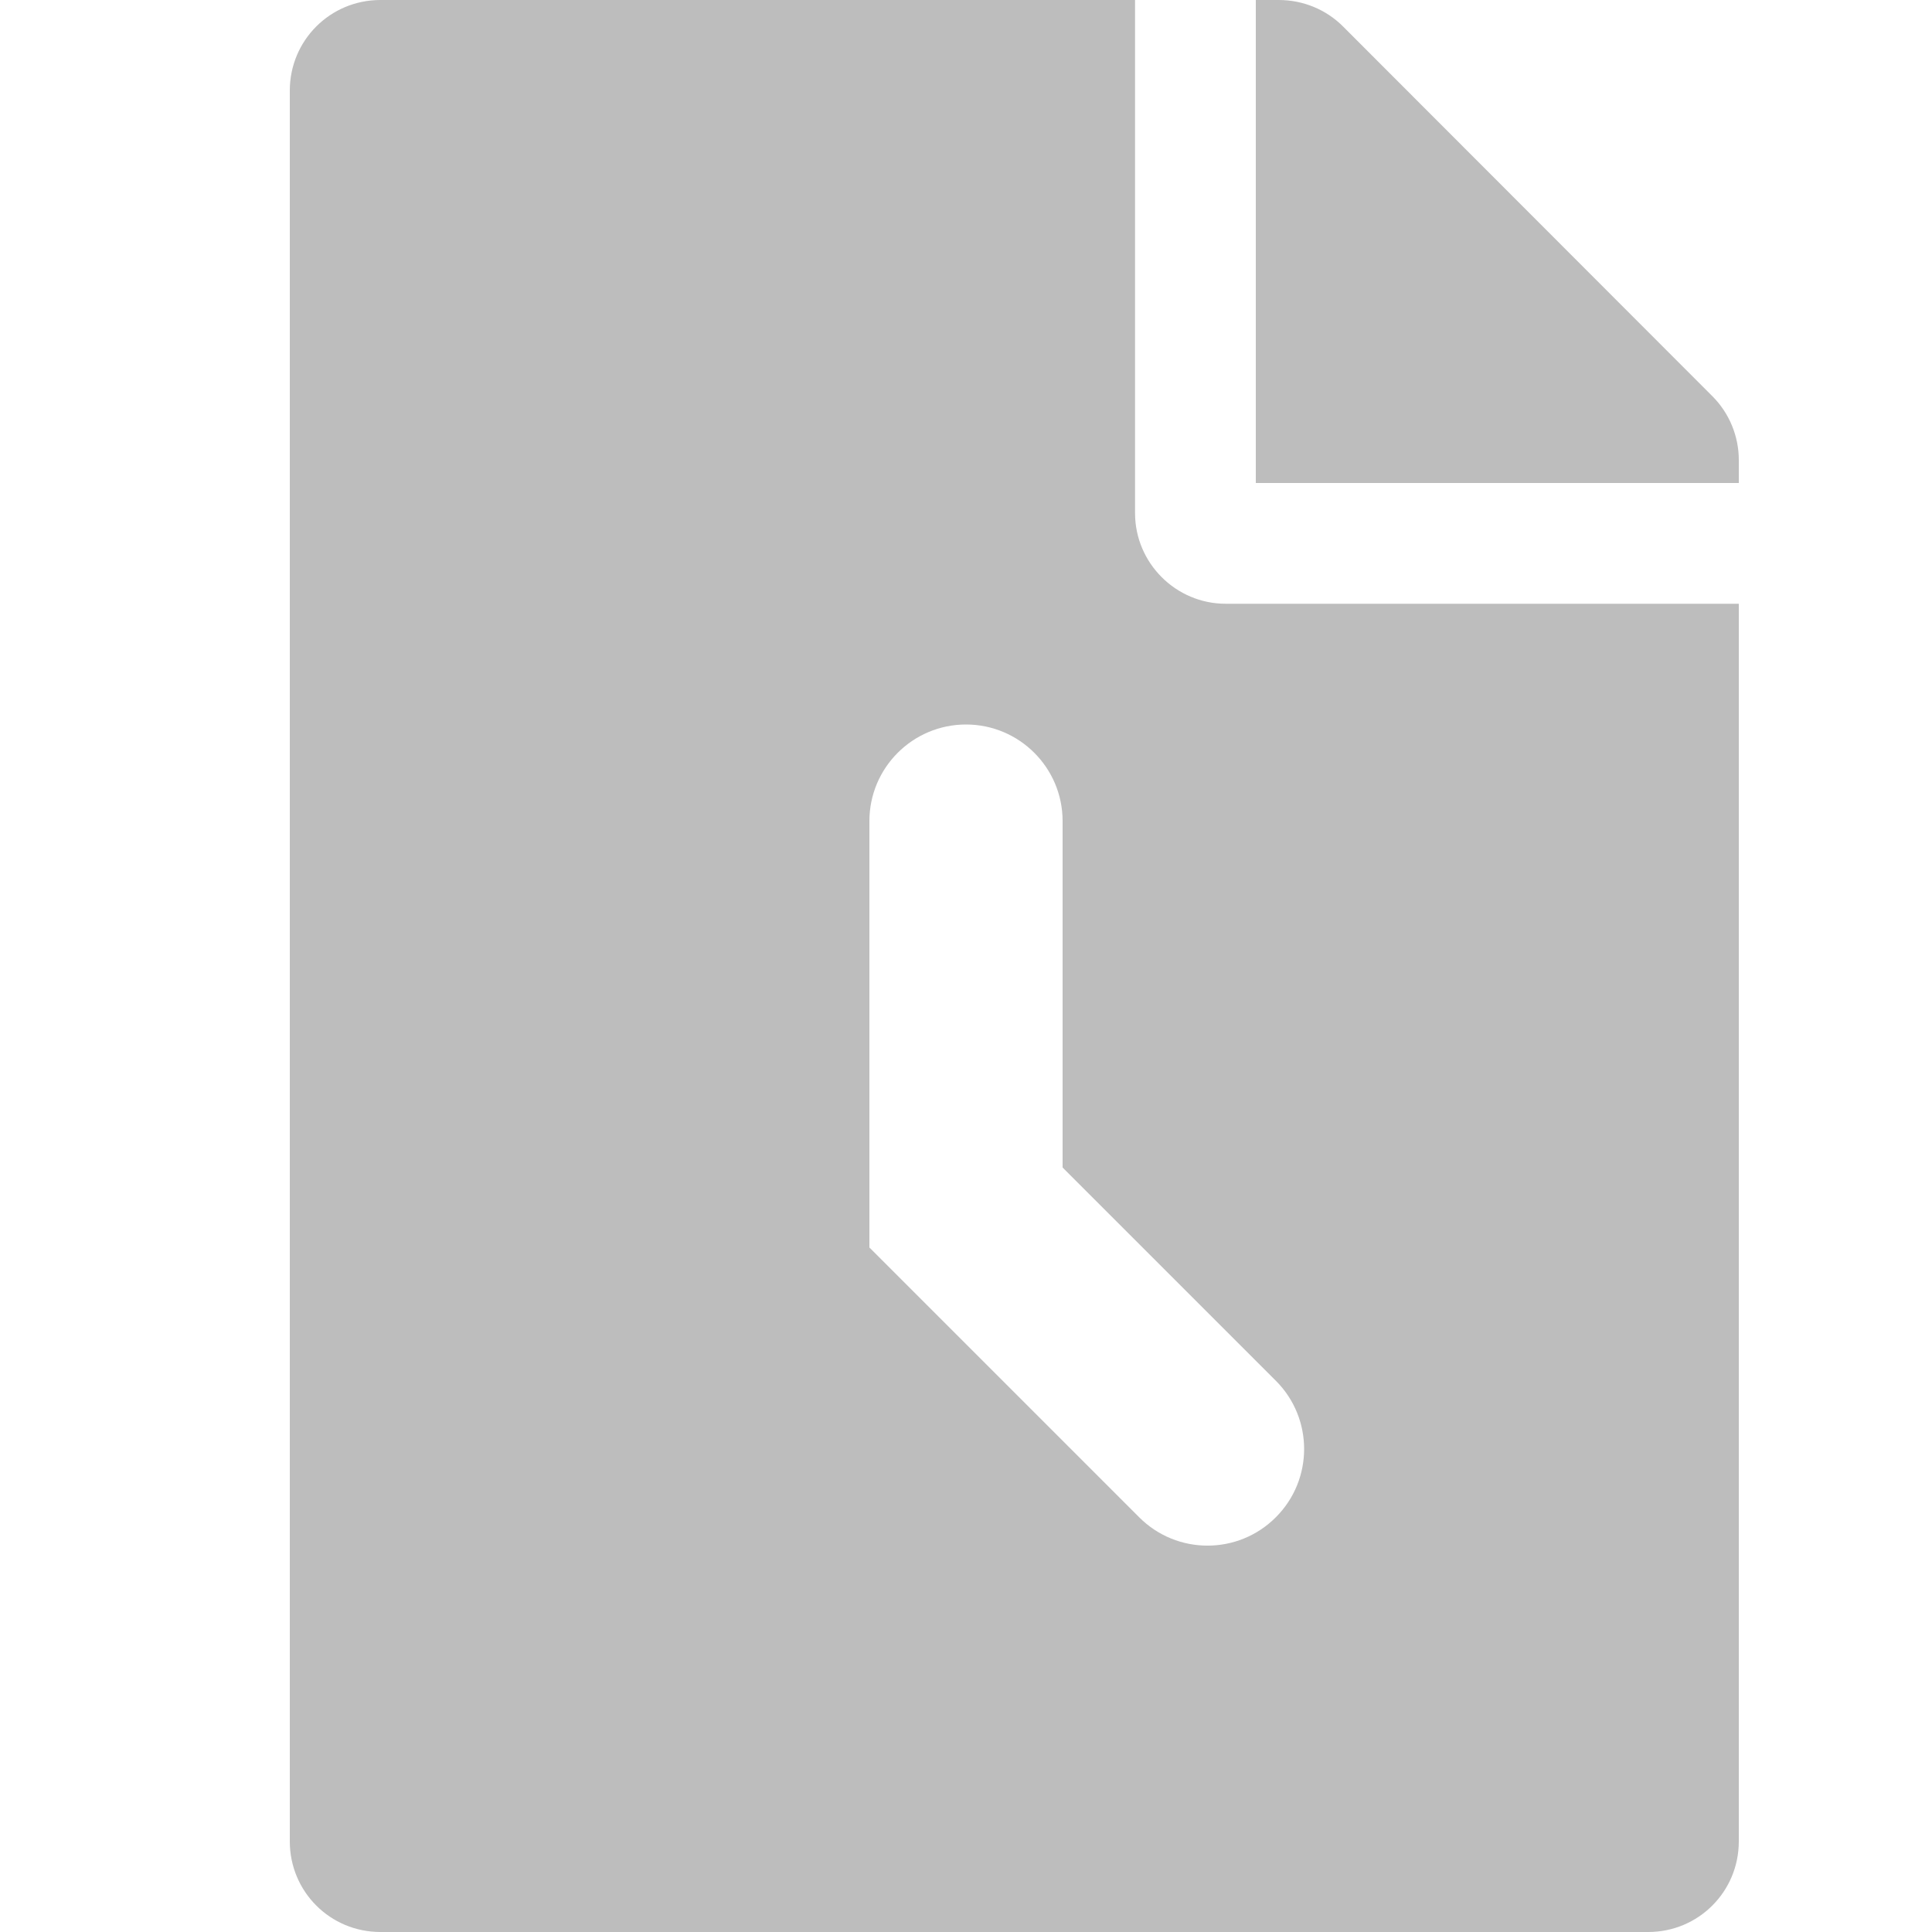 <svg width="20" height="20" viewBox="0 0 20 20" fill="none" xmlns="http://www.w3.org/2000/svg">
<path fill-rule="evenodd" clip-rule="evenodd" d="M11.75 0V5.312C11.75 5.828 12.172 6.25 12.688 6.25H18V19.062C18 19.582 17.582 20 17.062 20H3.938C3.418 20 3 19.582 3 19.062V0.938C3 0.418 3.418 0 3.938 0H11.75ZM18 5V4.762C18 4.516 17.902 4.277 17.727 4.102L13.902 0.273C13.727 0.098 13.488 0 13.238 0H13V5H18ZM11 8.5C11 7.948 10.552 7.5 10 7.5C9.448 7.5 9 7.948 9 8.5V12.5V12.914L9.293 13.207L11.793 15.707C12.183 16.098 12.817 16.098 13.207 15.707C13.598 15.317 13.598 14.683 13.207 14.293L11 12.086V8.5Z" fill="#BDBDBD"/>
</svg>
